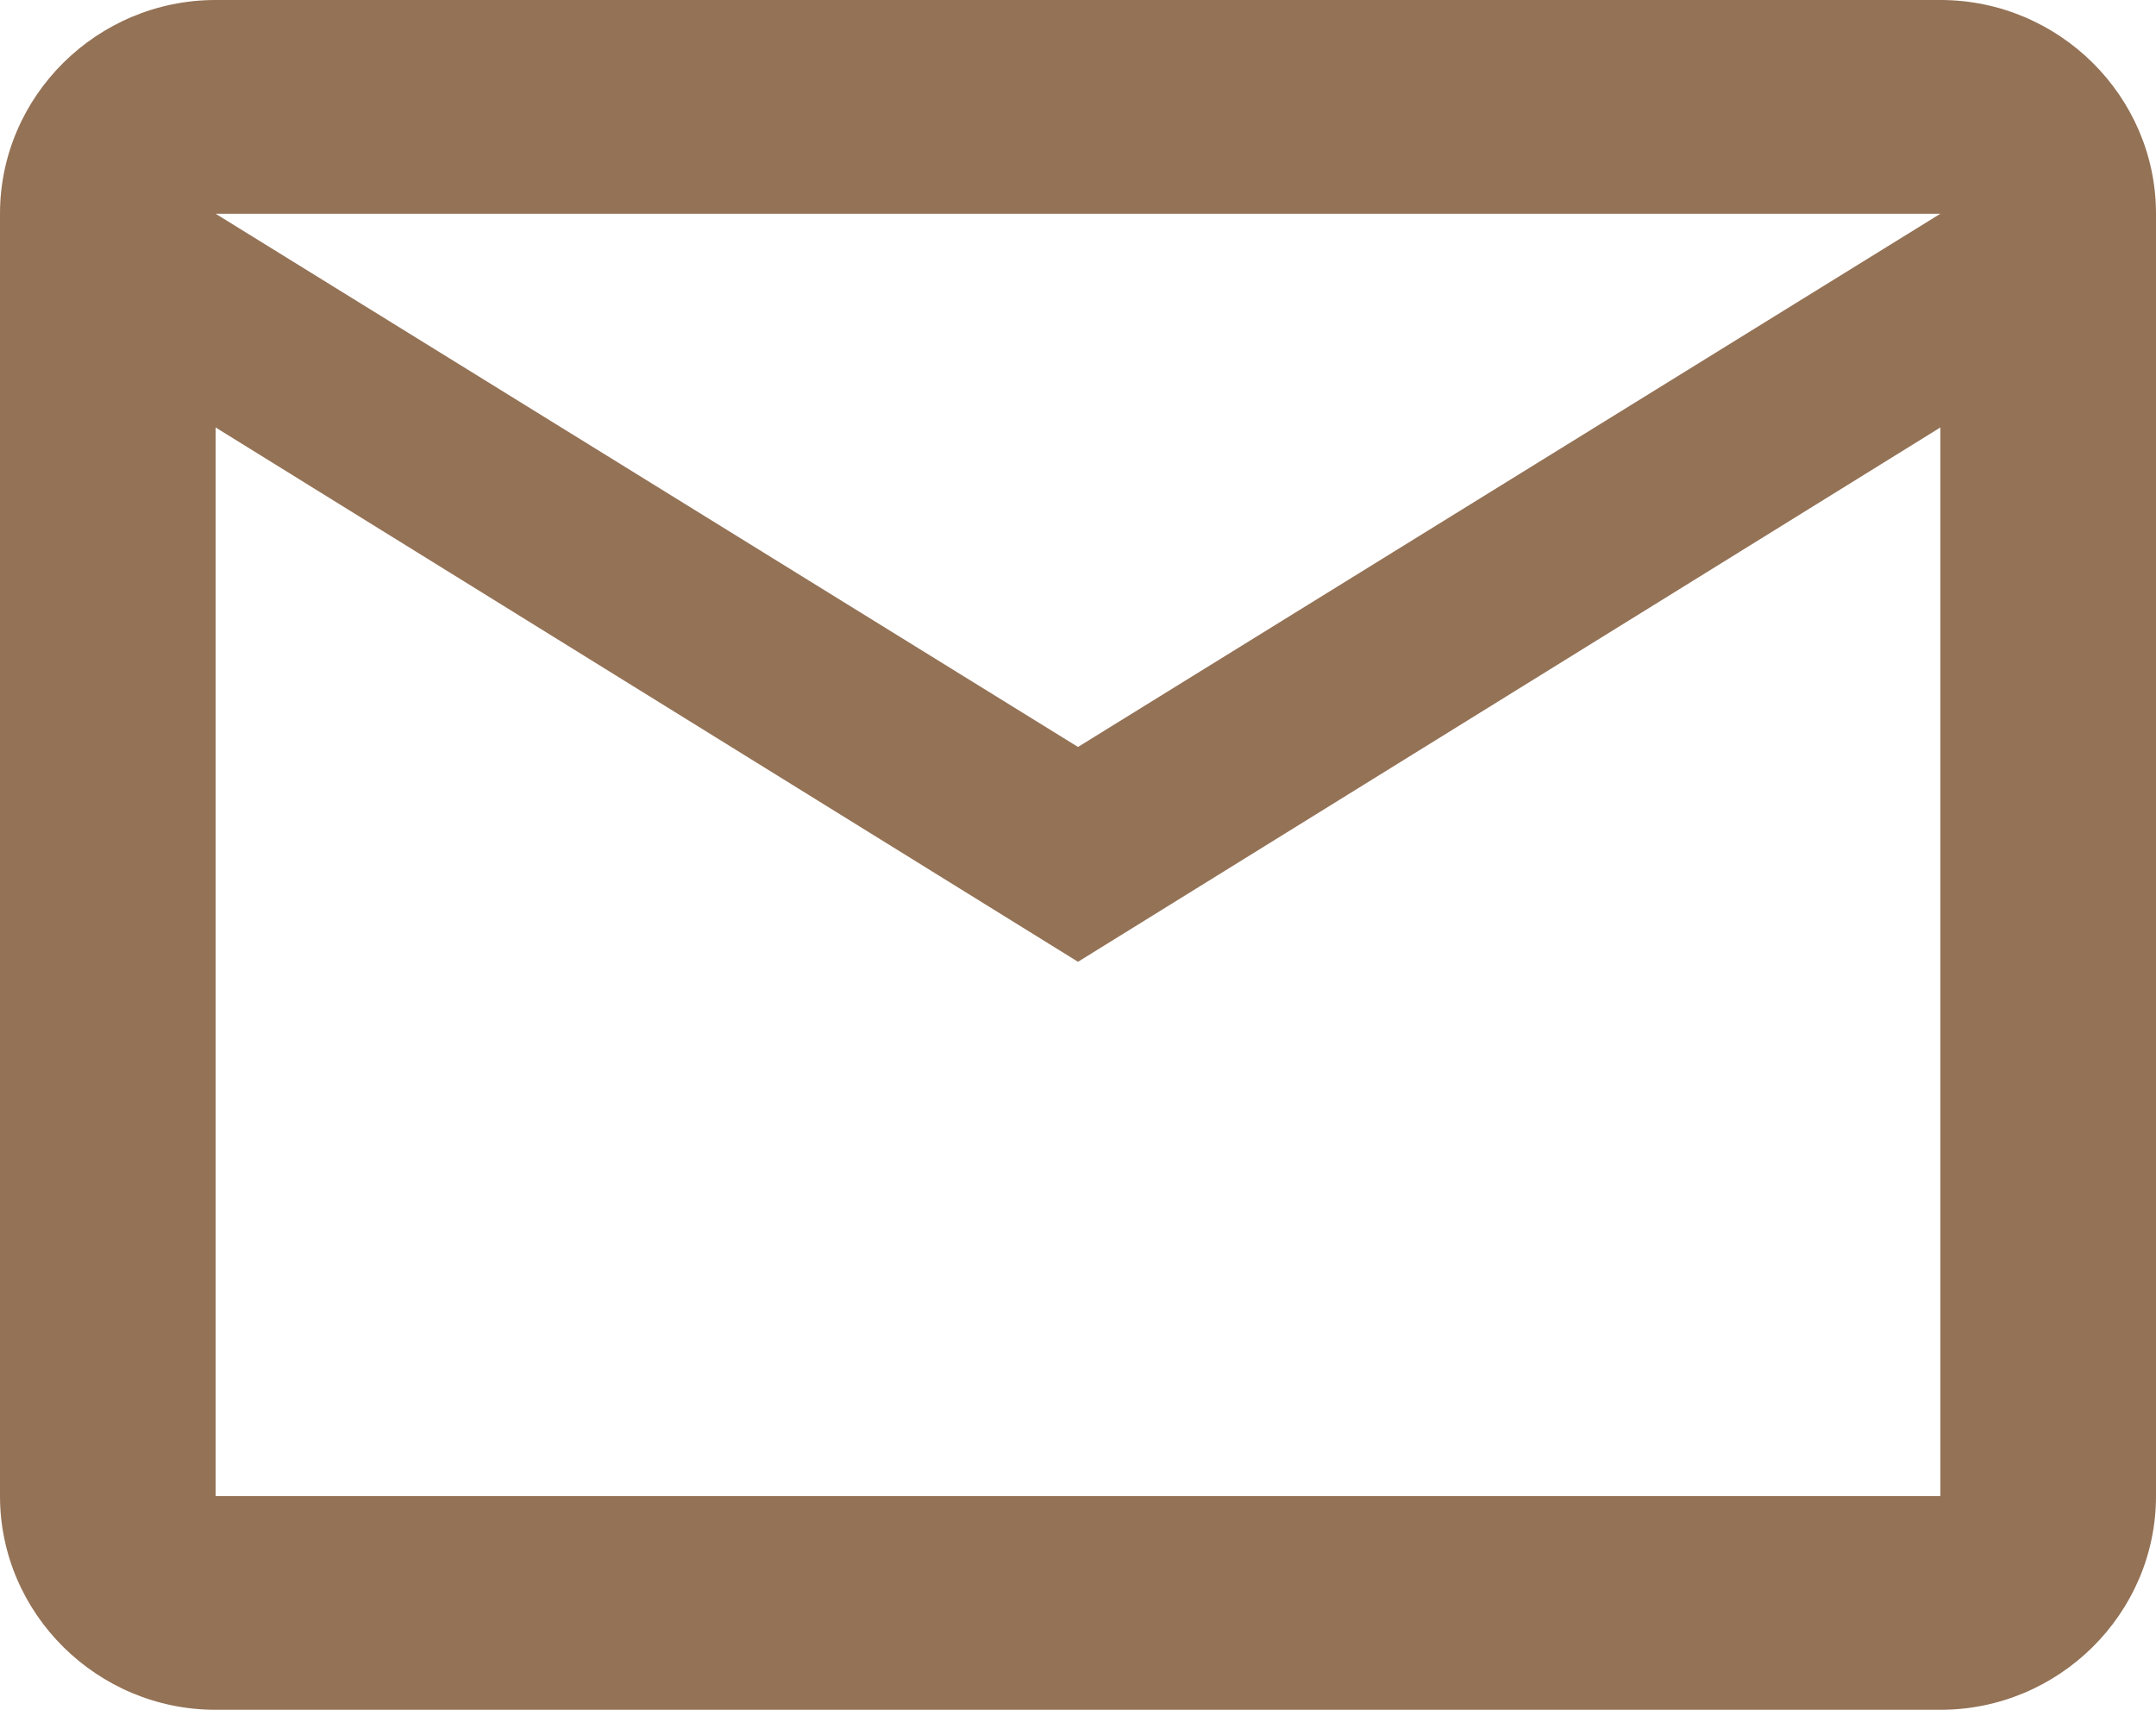 <svg width="29" height="23" viewBox="0 0 29 23" fill="none" xmlns="http://www.w3.org/2000/svg">
<path d="M29 2.875C29 1.294 27.695 0 26.1 0H2.9C1.305 0 0 1.294 0 2.875V20.125C0 21.706 1.305 23 2.9 23H26.1C27.695 23 29 21.706 29 20.125V2.875ZM26.1 2.875L14.5 10.048L2.9 2.875H26.1ZM26.1 20.125H2.9V5.75L14.5 12.938L26.1 5.75V20.125Z" fill="#947256"/>
</svg>
